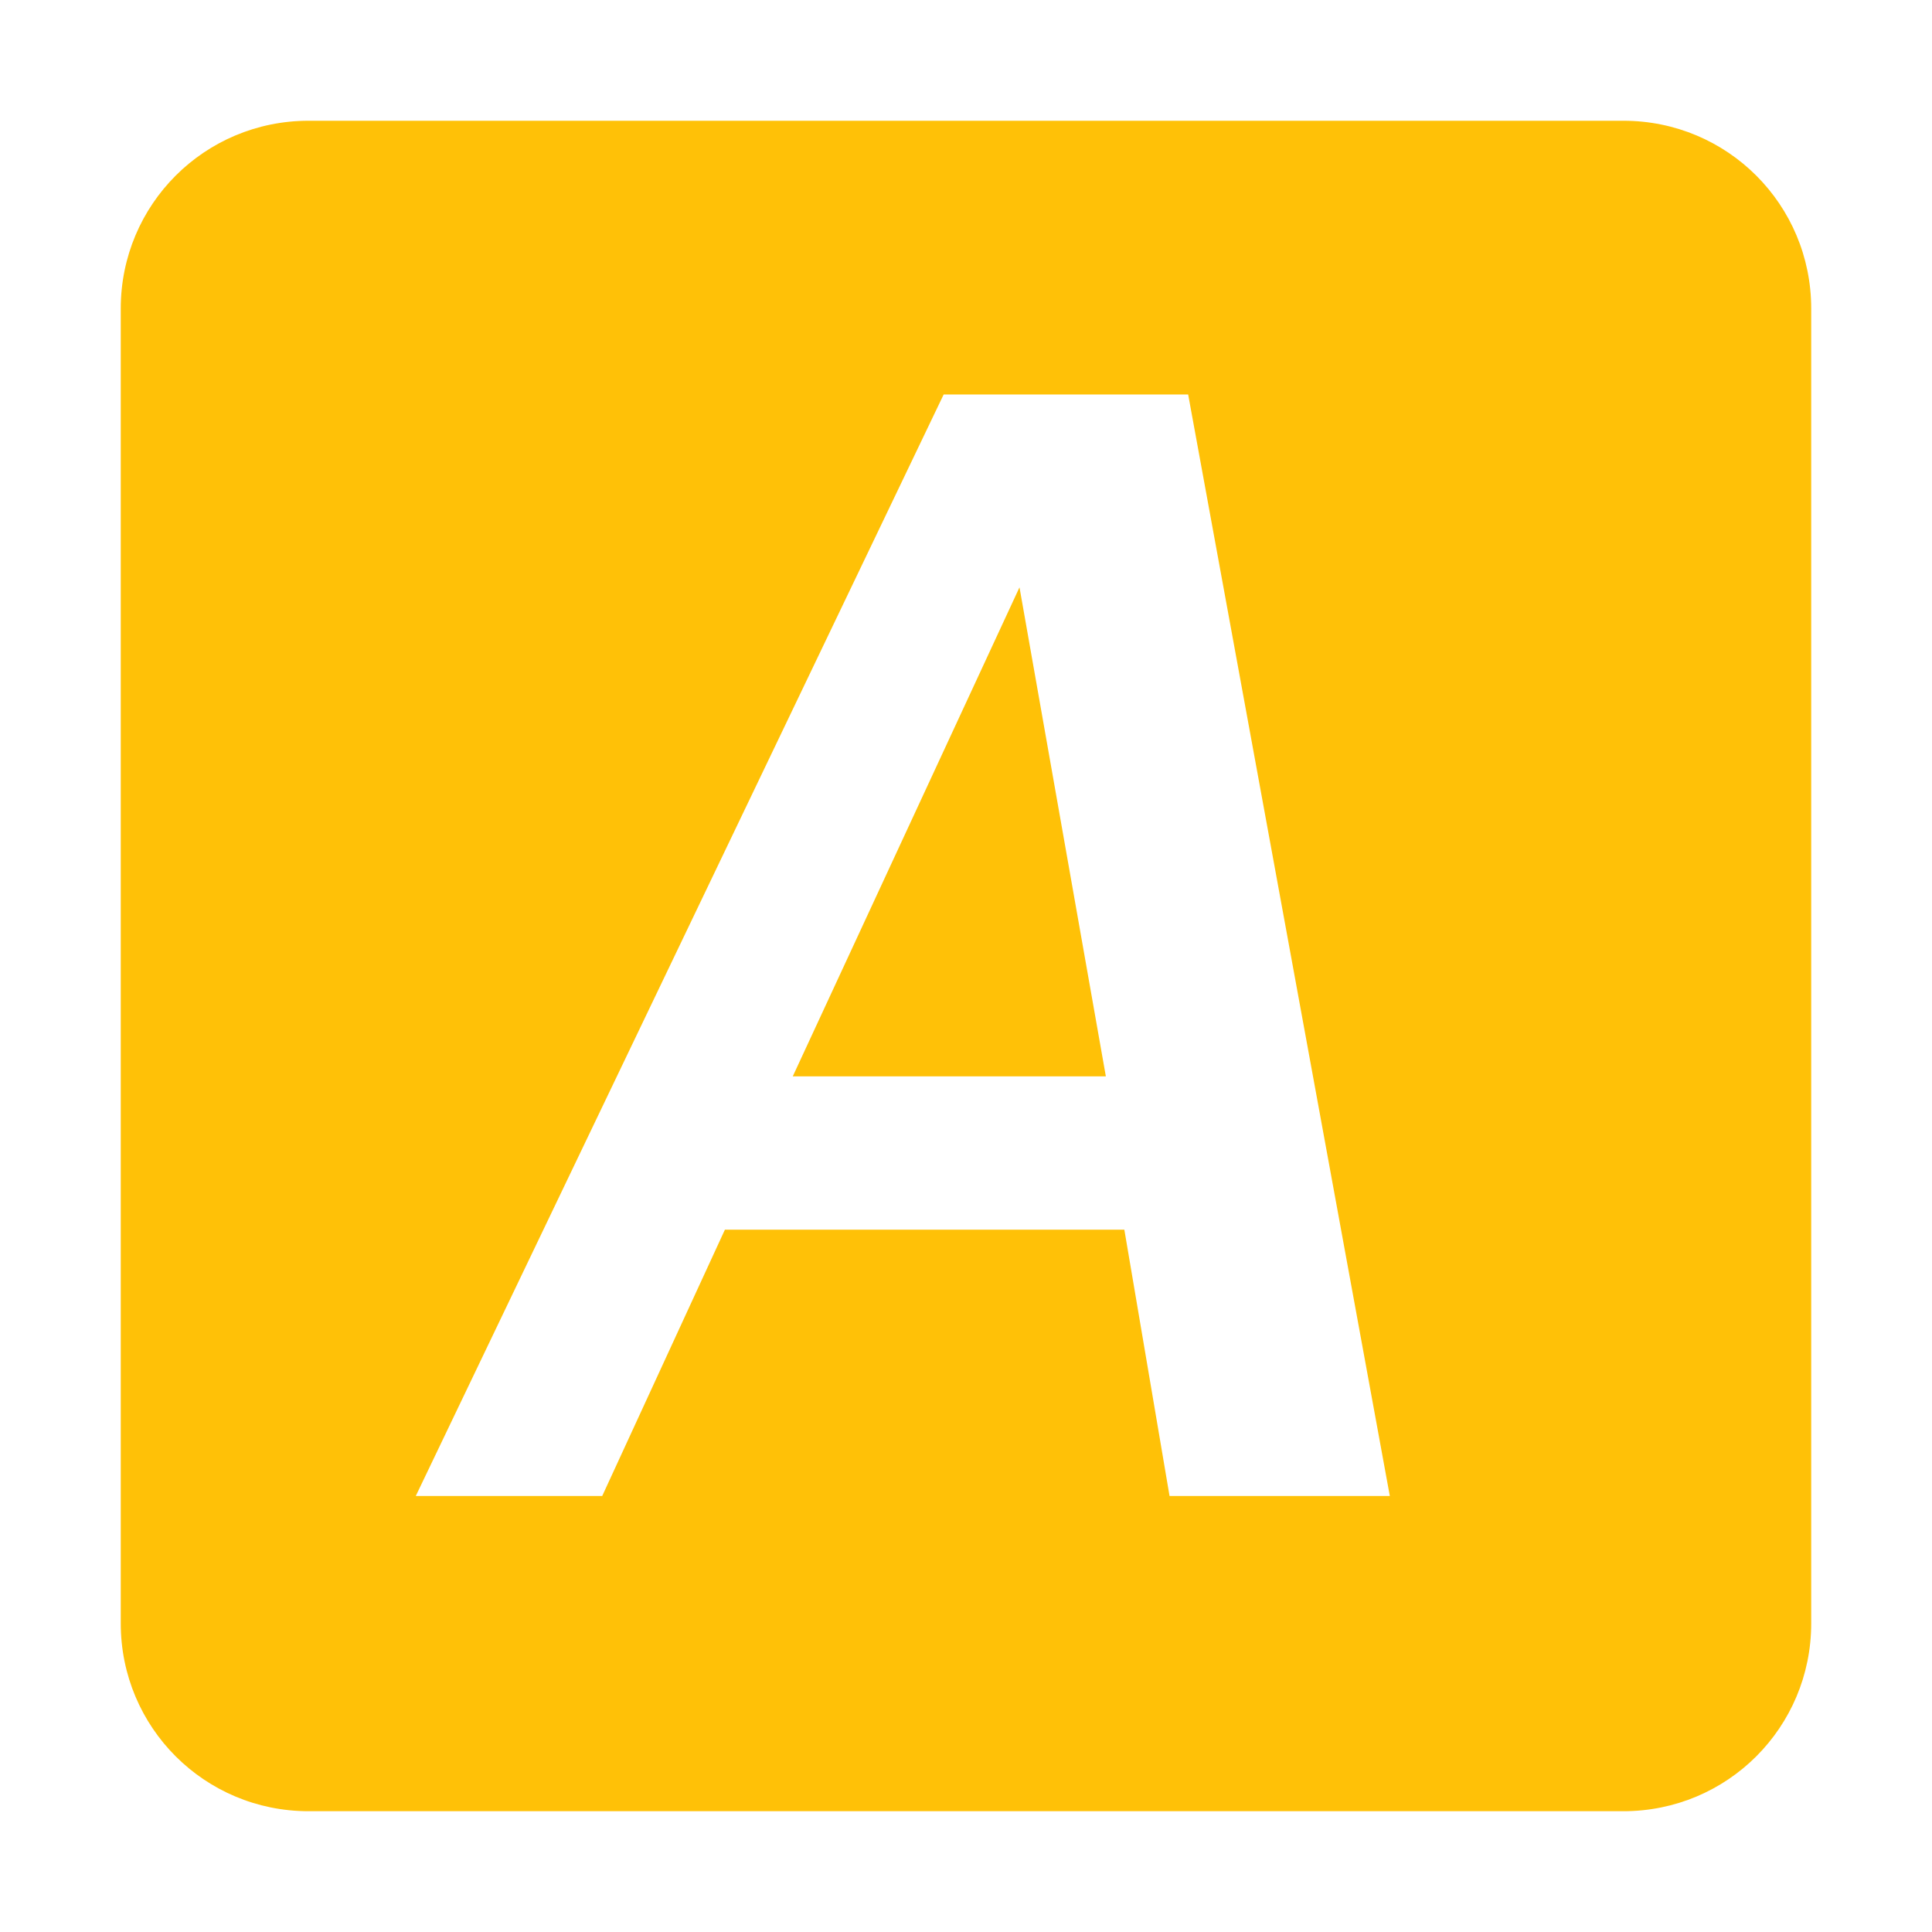 <svg xmlns="http://www.w3.org/2000/svg" viewBox="0 0 96 96" enable-background="new 0 0 96 96"><defs><filter color-interpolation-filters="sRGB"><feGaussianBlur stdDeviation="1.71"/></filter><linearGradient gradientUnits="userSpaceOnUse" y1="-22.713" x2="0" y2="62.786" gradientTransform="matrix(1.006 0 0-.994 9.91 69.42)"><stop/><stop offset="1" stop-opacity=".588"/></linearGradient></defs><path d="m15.334 6c-5.171 0-9.334 4.163-9.334 9.334v65.33c0 5.171 4.163 9.334 9.334 9.334h65.33c5.171 0 9.334-4.163 9.334-9.334v-65.33c0-5.171-4.163-9.334-9.334-9.334h-65.33m31.557 13.602h12.148l10.02 54.732h-10.945l-2.246-13.232h-19.848l-6.096 13.232h-9.264l26.23-54.732m3.768 9.582l-11.266 24.299h15.557l-4.291-24.299" fill="#FFC107"/></svg>